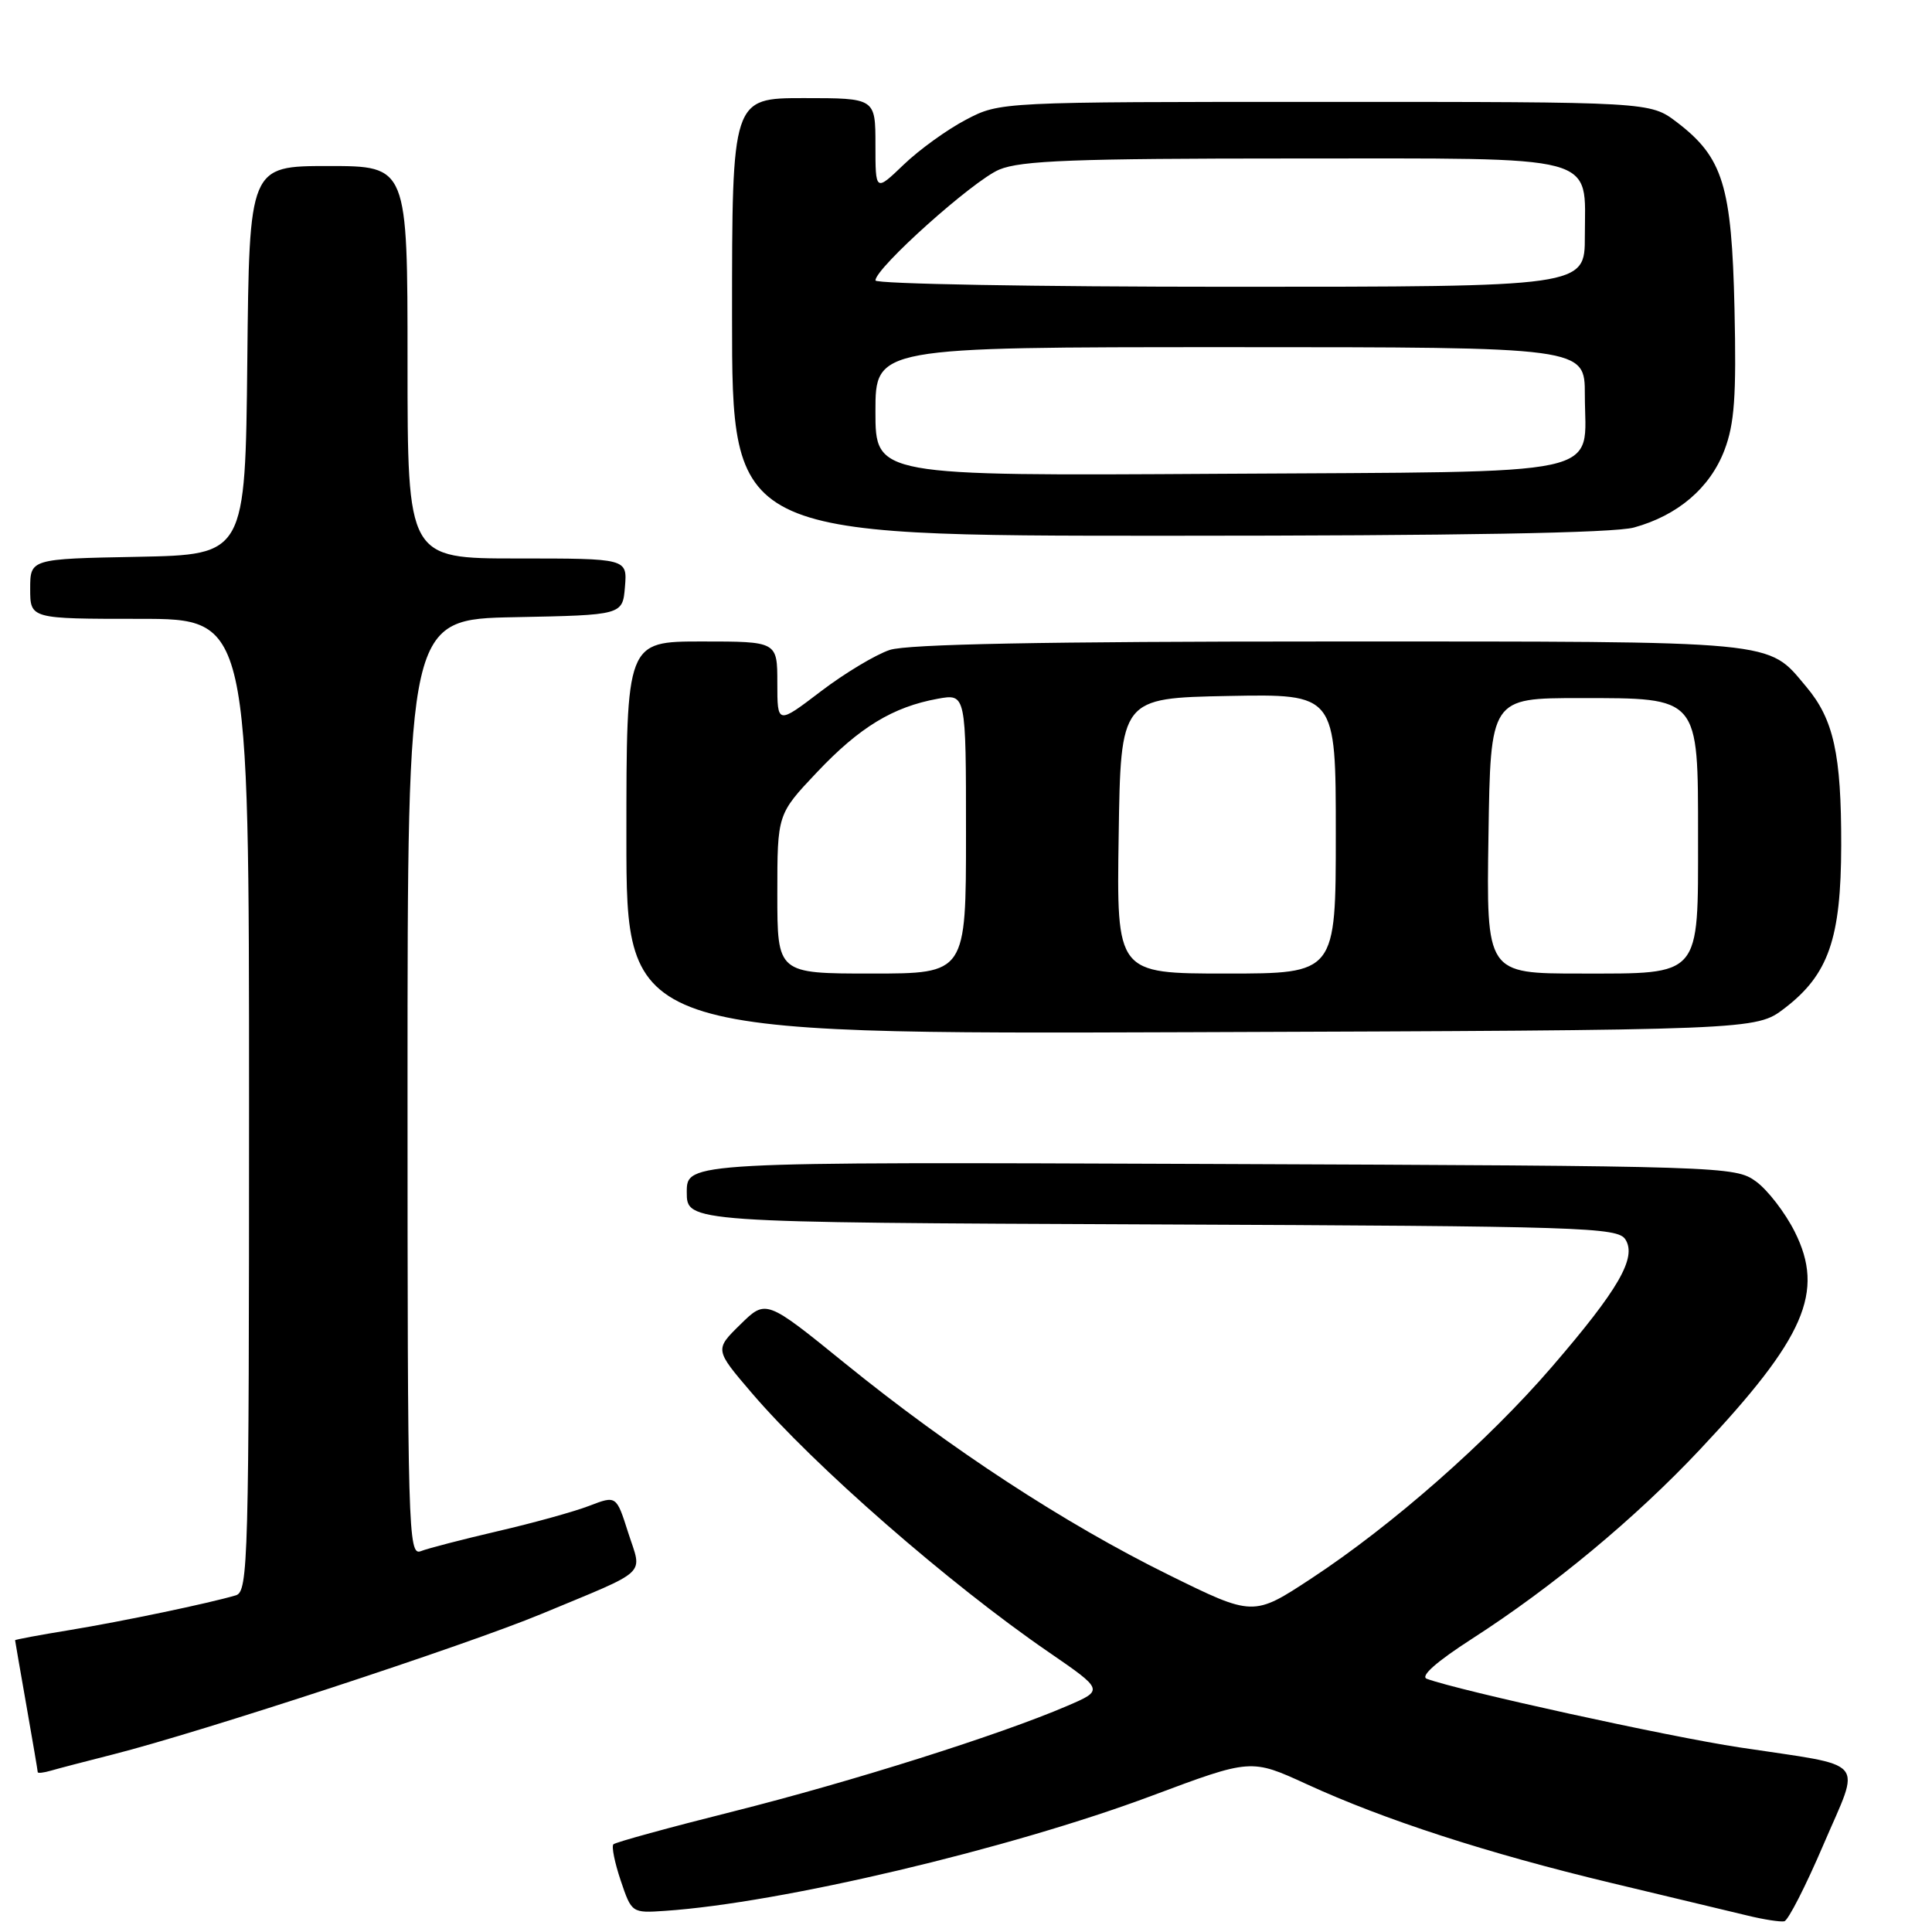 <?xml version="1.0" encoding="UTF-8" standalone="no"?>
<!DOCTYPE svg PUBLIC "-//W3C//DTD SVG 1.1//EN" "http://www.w3.org/Graphics/SVG/1.1/DTD/svg11.dtd" >
<svg xmlns="http://www.w3.org/2000/svg" xmlns:xlink="http://www.w3.org/1999/xlink" version="1.1" viewBox="0 0 256 256">
 <g >
 <path fill="currentColor"
d=" M 241.61 244.44 C 246.59 232.80 247.76 234.16 230.50 231.54 C 221.04 230.11 193.38 224.04 189.06 222.45 C 188.15 222.11 190.34 220.18 195.06 217.14 C 205.76 210.25 216.66 201.21 225.25 192.07 C 239.19 177.25 241.82 171.20 237.81 163.21 C 236.54 160.68 234.23 157.68 232.68 156.55 C 229.90 154.54 228.64 154.50 160.43 154.23 C 91.00 153.96 91.00 153.96 91.00 157.97 C 91.00 161.98 91.00 161.98 152.64 162.24 C 209.89 162.48 214.36 162.62 215.38 164.24 C 216.90 166.65 214.47 170.86 205.62 181.13 C 197.13 190.98 184.49 202.10 173.78 209.14 C 166.07 214.21 166.07 214.21 154.78 208.64 C 141.05 201.86 126.00 192.03 112.00 180.68 C 101.50 172.16 101.50 172.16 98.10 175.50 C 94.70 178.83 94.70 178.83 99.59 184.55 C 107.84 194.21 125.74 209.84 138.89 218.87 C 146.28 223.95 146.28 223.95 141.39 226.05 C 132.48 229.88 112.87 236.07 97.22 240.01 C 88.72 242.14 81.55 244.11 81.28 244.38 C 81.01 244.65 81.45 246.82 82.25 249.19 C 83.69 253.47 83.73 253.50 88.10 253.20 C 103.44 252.17 133.77 245.00 152.64 237.94 C 165.77 233.03 165.77 233.03 173.14 236.41 C 183.41 241.13 197.09 245.57 213.50 249.50 C 221.20 251.34 229.30 253.28 231.50 253.81 C 233.70 254.35 235.92 254.69 236.43 254.58 C 236.94 254.47 239.27 249.91 241.61 244.44 Z  M 14.98 232.47 C 26.69 229.50 61.76 218.00 71.73 213.86 C 86.20 207.84 85.10 208.87 83.24 203.09 C 81.67 198.15 81.67 198.15 78.08 199.53 C 76.11 200.29 70.67 201.80 66.00 202.88 C 61.33 203.97 56.71 205.16 55.75 205.54 C 54.09 206.18 54.00 202.85 54.00 144.13 C 54.00 82.05 54.00 82.05 68.25 81.78 C 82.50 81.50 82.50 81.50 82.81 77.75 C 83.12 74.00 83.12 74.00 68.56 74.00 C 54.00 74.00 54.00 74.00 54.00 48.00 C 54.00 22.00 54.00 22.00 43.52 22.00 C 33.03 22.00 33.03 22.00 32.77 47.75 C 32.50 73.50 32.50 73.50 18.25 73.78 C 4.00 74.05 4.00 74.05 4.00 78.03 C 4.00 82.00 4.00 82.00 18.50 82.00 C 33.00 82.00 33.00 82.00 33.00 146.43 C 33.00 206.93 32.89 210.90 31.25 211.39 C 27.70 212.44 16.29 214.83 9.25 215.99 C 5.26 216.64 2.00 217.25 2.00 217.34 C 2.00 217.43 2.68 221.32 3.50 226.00 C 4.32 230.68 5.00 234.64 5.00 234.82 C 5.00 234.99 5.79 234.90 6.75 234.62 C 7.71 234.34 11.42 233.37 14.98 232.47 Z  M 236.44 133.62 C 242.29 129.15 243.95 124.39 243.97 112.00 C 243.99 99.93 242.97 95.31 239.34 91.00 C 234.12 84.79 236.31 85.00 176.20 85.00 C 138.28 85.00 120.25 85.35 117.90 86.12 C 116.03 86.74 111.91 89.21 108.75 91.62 C 103.00 96.00 103.00 96.00 103.00 90.50 C 103.00 85.00 103.00 85.00 93.00 85.00 C 83.00 85.00 83.00 85.00 83.00 111.02 C 83.00 137.04 83.00 137.04 157.83 136.77 C 232.66 136.50 232.66 136.50 236.44 133.62 Z  M 216.50 69.90 C 222.30 68.31 226.58 64.66 228.49 59.67 C 229.83 56.16 230.09 52.52 229.83 40.91 C 229.46 24.58 228.31 20.86 222.19 16.19 C 218.65 13.50 218.65 13.50 175.58 13.50 C 132.50 13.50 132.50 13.50 128.00 15.86 C 125.53 17.15 121.81 19.83 119.75 21.81 C 116.00 25.41 116.00 25.41 116.00 19.20 C 116.00 13.00 116.00 13.00 106.50 13.00 C 97.00 13.00 97.00 13.00 97.00 42.00 C 97.00 71.00 97.00 71.00 154.75 70.99 C 193.39 70.99 213.82 70.63 216.50 69.90 Z  M 103.00 118.44 C 103.00 107.88 103.00 107.88 108.24 102.34 C 113.89 96.36 118.32 93.67 124.25 92.59 C 128.00 91.91 128.00 91.91 128.00 110.45 C 128.00 129.00 128.00 129.00 115.50 129.00 C 103.00 129.00 103.00 129.00 103.00 118.44 Z  M 148.23 110.75 C 148.50 92.50 148.50 92.50 162.75 92.22 C 177.00 91.95 177.00 91.95 177.00 110.47 C 177.00 129.00 177.00 129.00 162.48 129.00 C 147.95 129.00 147.95 129.00 148.23 110.75 Z  M 197.23 110.75 C 197.50 92.50 197.50 92.50 209.34 92.50 C 225.22 92.50 225.00 92.24 225.00 110.89 C 225.00 129.60 225.51 129.00 209.42 129.00 C 196.95 129.00 196.95 129.00 197.23 110.75 Z  M 116.00 54.53 C 116.00 46.00 116.00 46.00 163.00 46.00 C 210.00 46.00 210.00 46.00 210.00 52.31 C 210.00 63.35 214.11 62.46 161.58 62.78 C 116.00 63.06 116.00 63.06 116.00 54.53 Z  M 116.00 37.16 C 116.00 35.51 128.95 23.92 132.41 22.47 C 135.29 21.27 142.41 21.00 171.31 21.00 C 212.58 21.00 210.00 20.31 210.00 31.33 C 210.00 38.00 210.00 38.00 163.00 38.00 C 137.15 38.00 116.00 37.62 116.00 37.16 Z "/>
</g>
</svg>